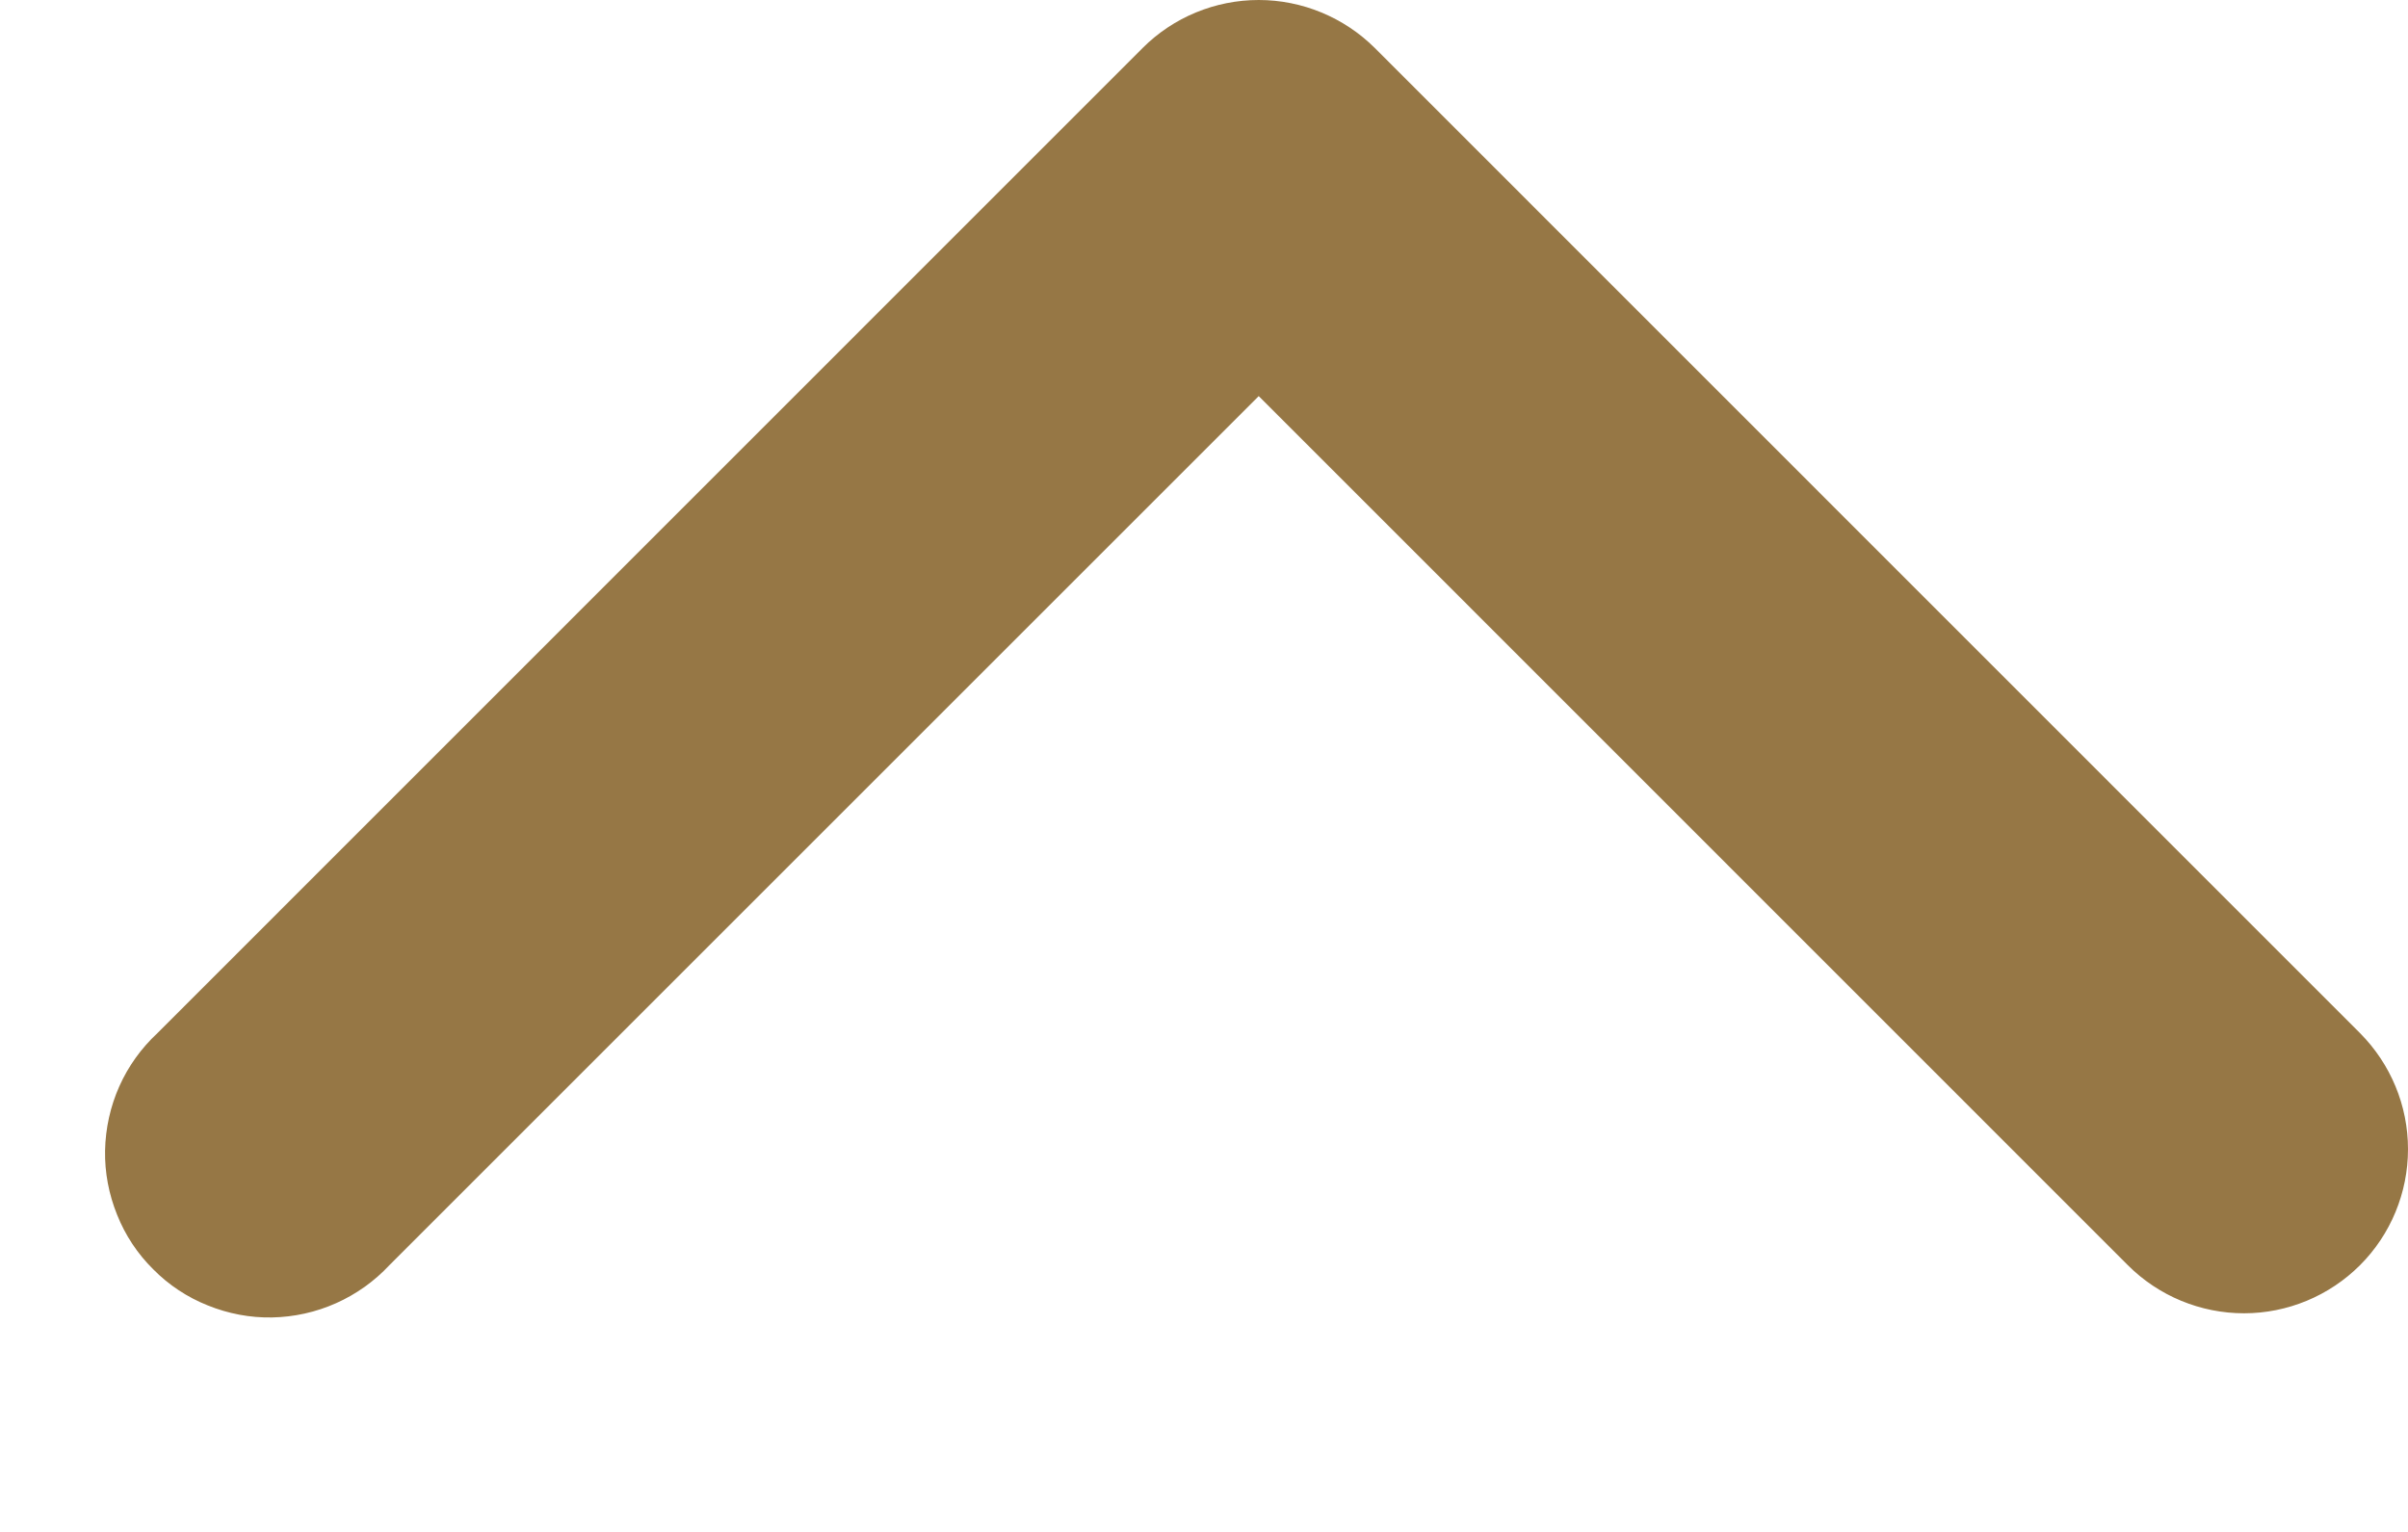 <svg width="11" height="7" viewBox="0 0 11 7" fill="none" xmlns="http://www.w3.org/2000/svg">
<path fill-rule="evenodd" clip-rule="evenodd" d="M10.781 5.781C10.64 5.922 10.449 6.001 10.251 6.001C10.052 6.001 9.861 5.922 9.72 5.781L5.75 1.81L1.779 5.781C1.71 5.855 1.627 5.914 1.535 5.955C1.443 5.996 1.344 6.018 1.243 6.02C1.143 6.022 1.043 6.003 0.949 5.965C0.856 5.928 0.771 5.872 0.7 5.8C0.628 5.729 0.572 5.644 0.535 5.551C0.497 5.457 0.478 5.357 0.48 5.257C0.482 5.156 0.504 5.056 0.545 4.964C0.586 4.872 0.645 4.79 0.719 4.721L5.22 0.219C5.36 0.079 5.551 5.80927e-07 5.75 6.037e-07C5.948 6.26474e-07 6.139 0.079 6.28 0.219L10.781 4.721C10.921 4.862 11 5.052 11 5.251C11 5.45 10.921 5.641 10.781 5.781Z" fill="#967745"/>
</svg>
